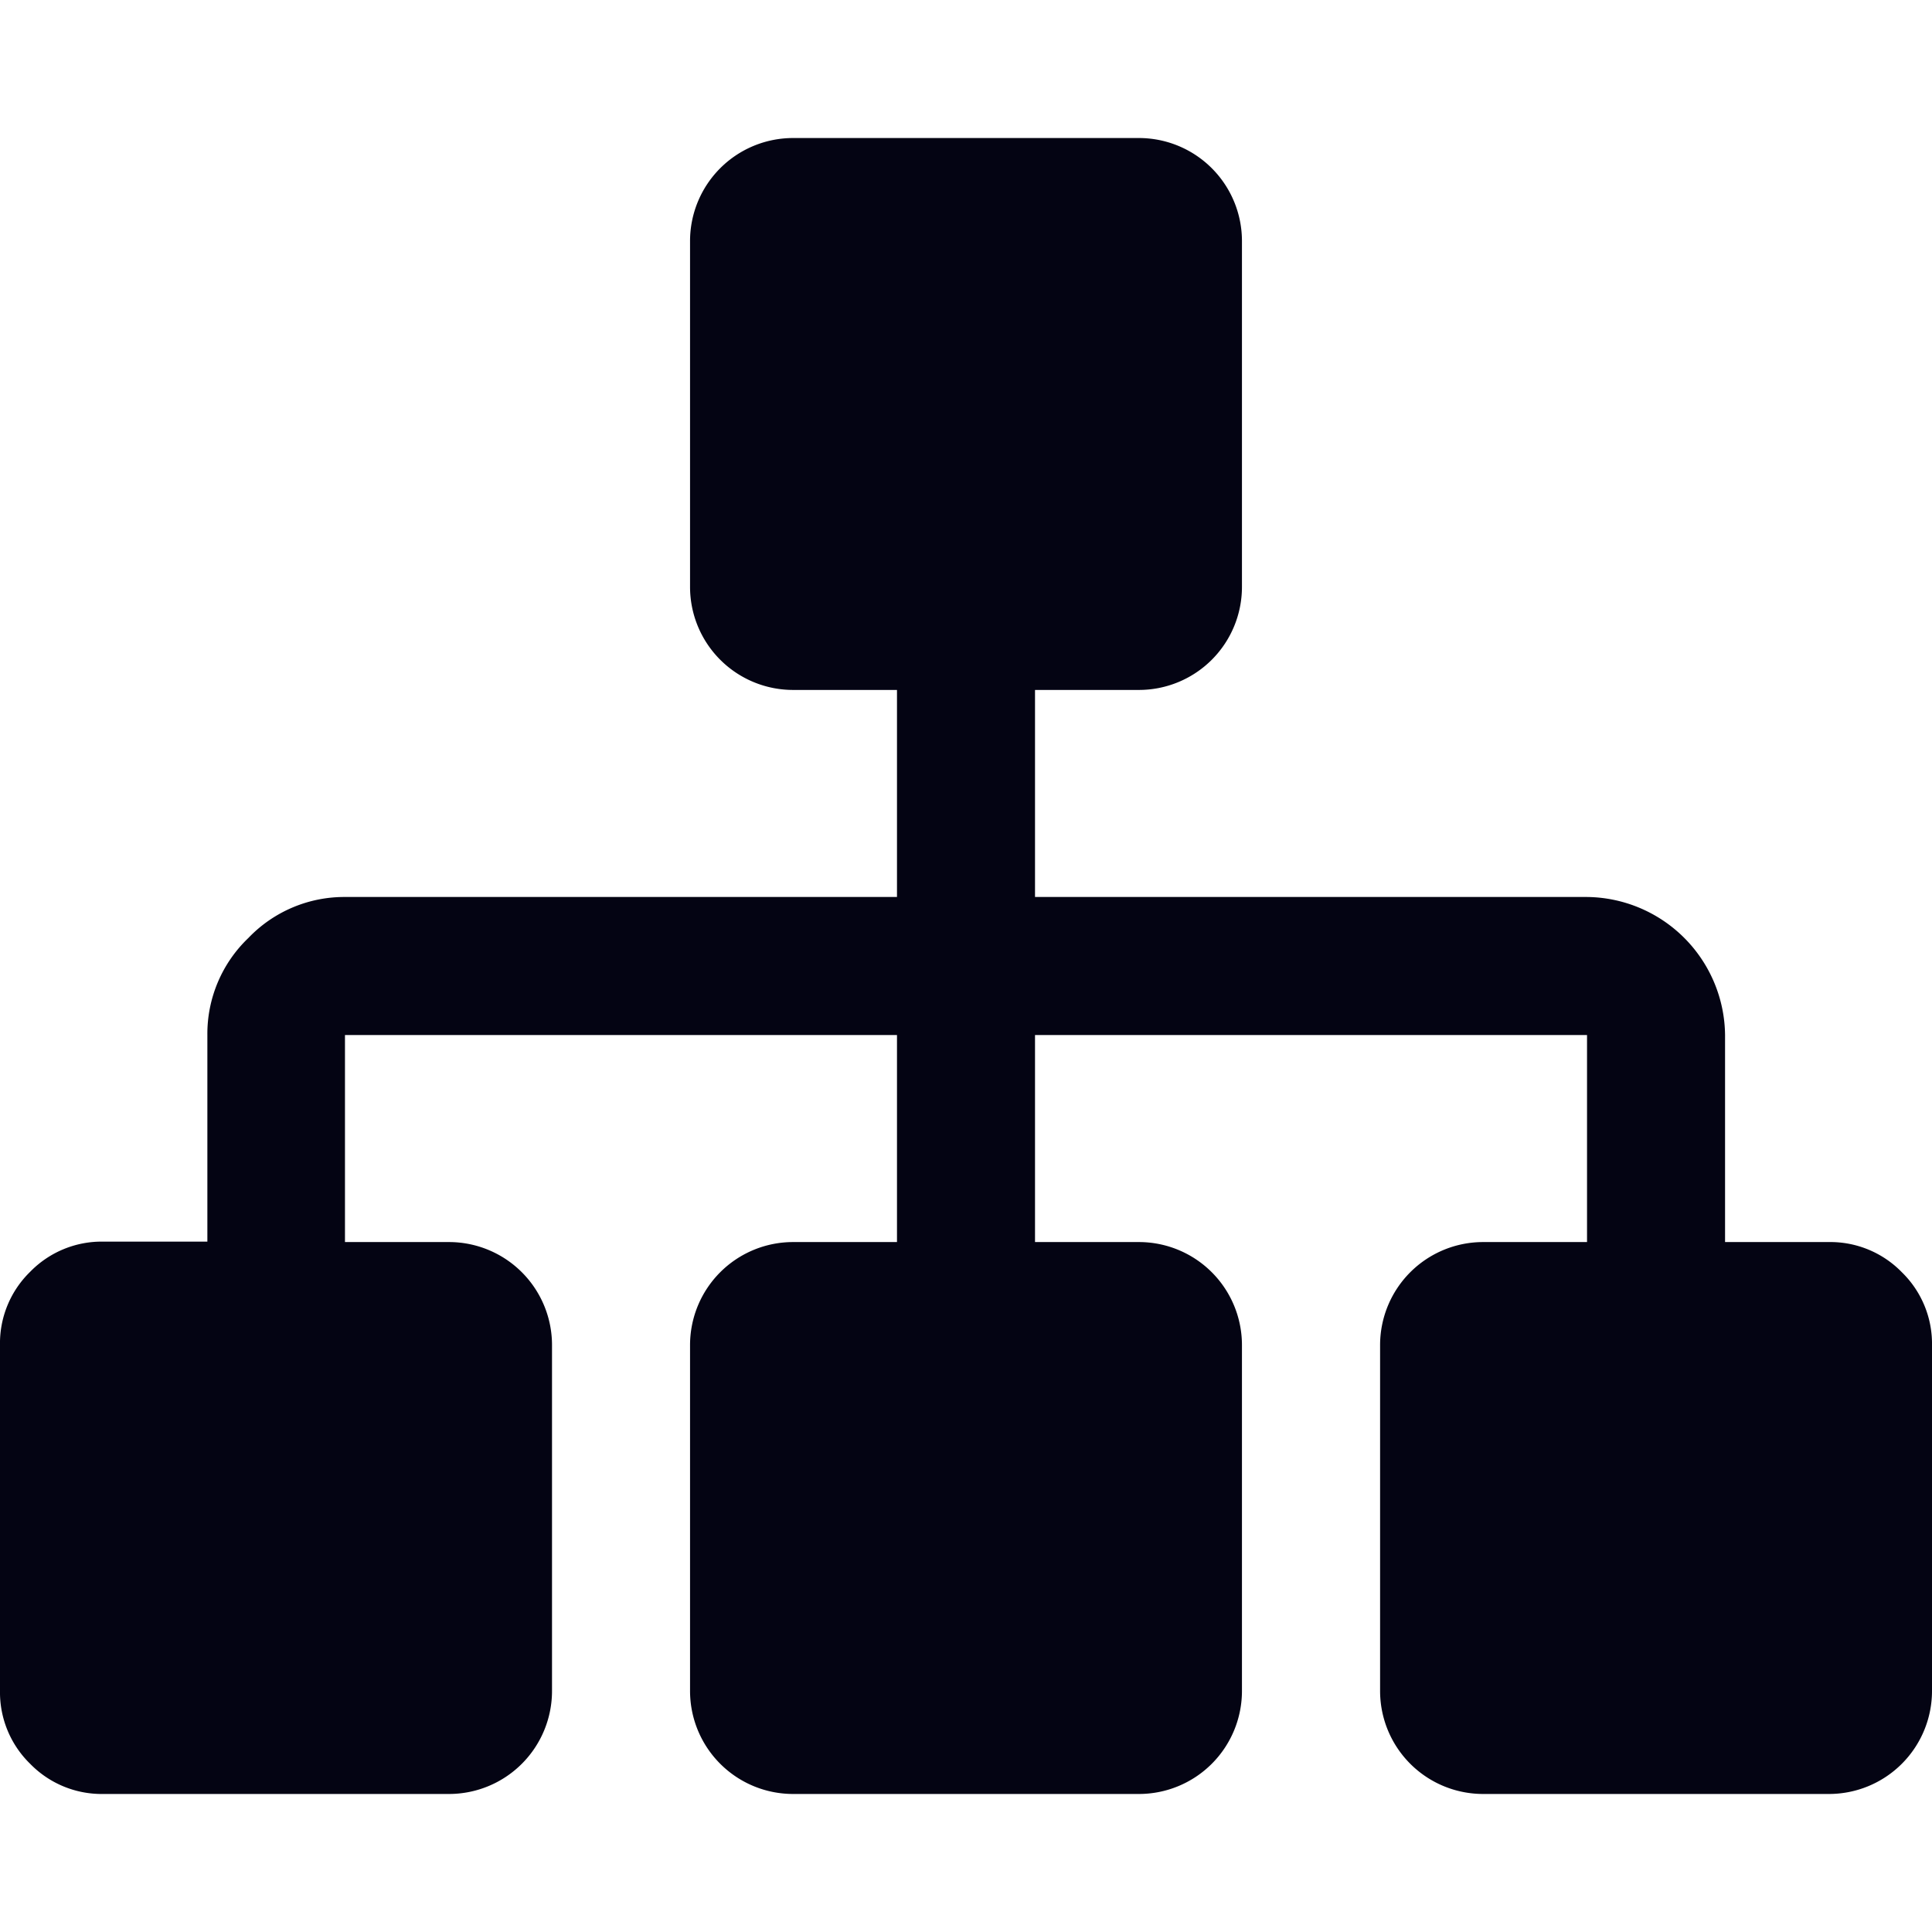 <svg xmlns="http://www.w3.org/2000/svg" xmlns:xlink="http://www.w3.org/1999/xlink" width="18" height="18" viewBox="0 0 18 18">
  <defs>
    <clipPath id="clip-path">
      <rect id="Rectangle_2" data-name="Rectangle 2" width="18" height="18" transform="translate(24 253)" fill="#040413"/>
    </clipPath>
  </defs>
  <g id="Mask_Group_11" data-name="Mask Group 11" transform="translate(-24 -253)" clip-path="url(#clip-path)">
    <g id="sitemap" transform="translate(24 253)">
      <path id="Path_47" data-name="Path 47" d="M17.719,11.853a.93.93,0,0,0-.683-.281h-.964V9.643a1.3,1.3,0,0,0-1.286-1.286H9.643V6.428h.964a.96.96,0,0,0,.964-.964V2.25a.96.96,0,0,0-.964-.964H7.393a.96.96,0,0,0-.964.964V5.464a.96.96,0,0,0,.964.964h.964V8.357H3.214a1.236,1.236,0,0,0-.9.382,1.235,1.235,0,0,0-.382.9v1.929H.964a.93.93,0,0,0-.683.281A.93.93,0,0,0,0,12.536V15.75a.93.93,0,0,0,.281.683.93.93,0,0,0,.683.281H4.179a.96.96,0,0,0,.964-.964V12.536a.96.96,0,0,0-.964-.964H3.214V9.643H8.357v1.929H7.393a.96.96,0,0,0-.964.964V15.75a.96.96,0,0,0,.964.964h3.214a.96.96,0,0,0,.964-.964V12.536a.96.96,0,0,0-.964-.964H9.643V9.643h5.143v1.929h-.964a.96.96,0,0,0-.964.964V15.75a.96.96,0,0,0,.964.964h3.214A.96.96,0,0,0,18,15.75V12.536A.93.93,0,0,0,17.719,11.853Z" fill="#040413"/>
    </g>
  </g>
</svg>

